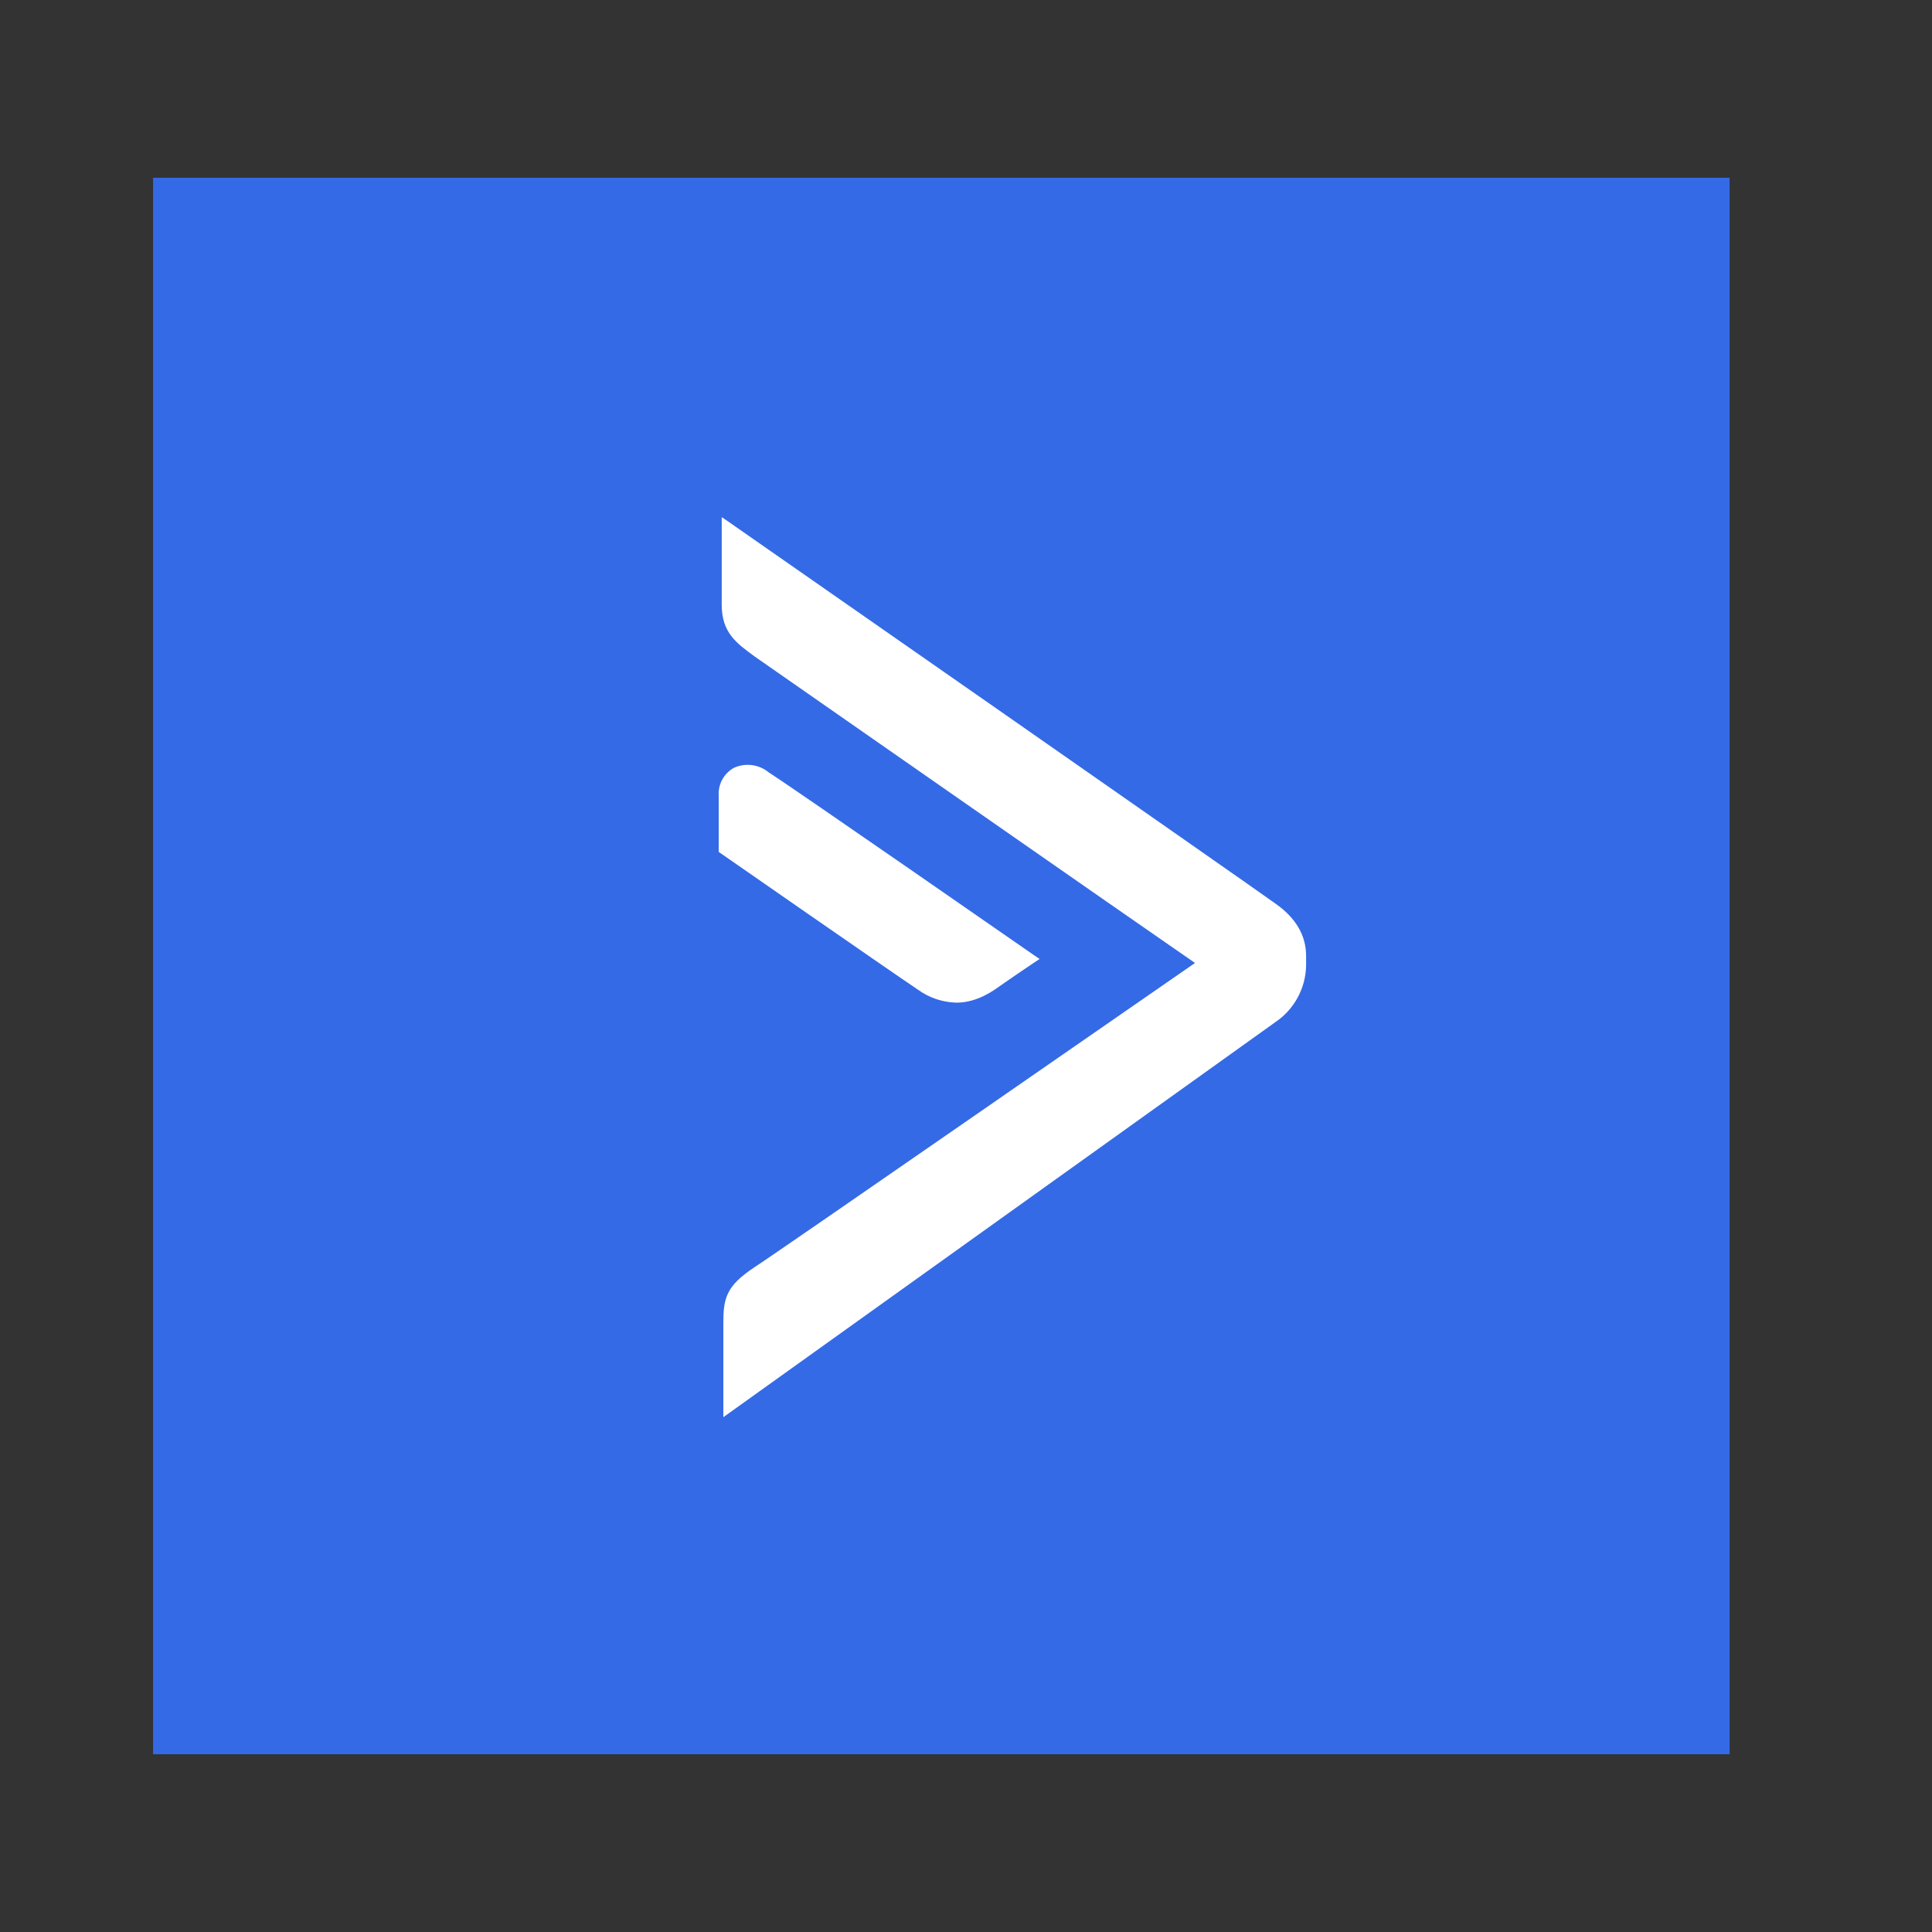 <?xml version="1.0" encoding="utf-8"?>
<!--
  - This file is part of StyleBI.
  - Copyright (C) 2024  InetSoft Technology
  -
  - This program is free software: you can redistribute it and/or modify
  - it under the terms of the GNU Affero General Public License as published by
  - the Free Software Foundation, either version 3 of the License, or
  - (at your option) any later version.
  -
  - This program is distributed in the hope that it will be useful,
  - but WITHOUT ANY WARRANTY; without even the implied warranty of
  - MERCHANTABILITY or FITNESS FOR A PARTICULAR PURPOSE.  See the
  - GNU Affero General Public License for more details.
  -
  - You should have received a copy of the GNU Affero General Public License
  - along with this program.  If not, see <https://www.gnu.org/licenses/>.
  -->

<!-- Generator: Adobe Illustrator 15.1.0, SVG Export Plug-In . SVG Version: 6.00 Build 0)  -->
<!DOCTYPE svg PUBLIC "-//W3C//DTD SVG 1.1//EN" "http://www.w3.org/Graphics/SVG/1.1/DTD/svg11.dtd">
<svg version="1.1" id="Layer_1" xmlns="http://www.w3.org/2000/svg" xmlns:xlink="http://www.w3.org/1999/xlink" x="0px" y="0px"
	 width="30px" height="30px" viewBox="291 381 30 30" enable-background="new 291 381 30 30" xml:space="preserve">
<rect x="291" y="381" width="30" height="30" fill="#333333" stroke="none"/>
<title>Artboard 1</title>
<g>
	<rect id="Rectangle" x="293.377" y="383.76" fill="#356AE6" width="24.48" height="24.48"/>
	<g id="Layer_1_1_">
		<path fill="#FFFFFF" d="M305.85,396.569c0.221,0,0.443-0.085,0.68-0.261c0.278-0.194,0.527-0.36,0.527-0.36l0.086-0.057
			l-0.086-0.058c-0.037-0.026-3.734-2.593-4.118-2.838c-0.151-0.125-0.361-0.154-0.541-0.073c-0.157,0.086-0.25,0.256-0.238,0.435
			v0.871l0.03,0.021c0.026,0.018,2.567,1.785,3.06,2.116C305.425,396.493,305.634,396.563,305.85,396.569z"/>
		<path fill="#FFFFFF" d="M310.809,395.034c-0.222-0.166-8.154-5.695-8.492-5.929l-0.11-0.075v1.36c0,0.433,0.226,0.595,0.51,0.803
			c0,0,6.084,4.241,6.839,4.76c-0.761,0.526-6.486,4.497-6.847,4.729c-0.434,0.289-0.477,0.477-0.477,0.865v1.459l8.571-6.134l0,0
			c0.291-0.196,0.469-0.521,0.478-0.872v-0.157C311.281,395.526,311.121,395.253,310.809,395.034z"/>
	</g>
</g>
</svg>
